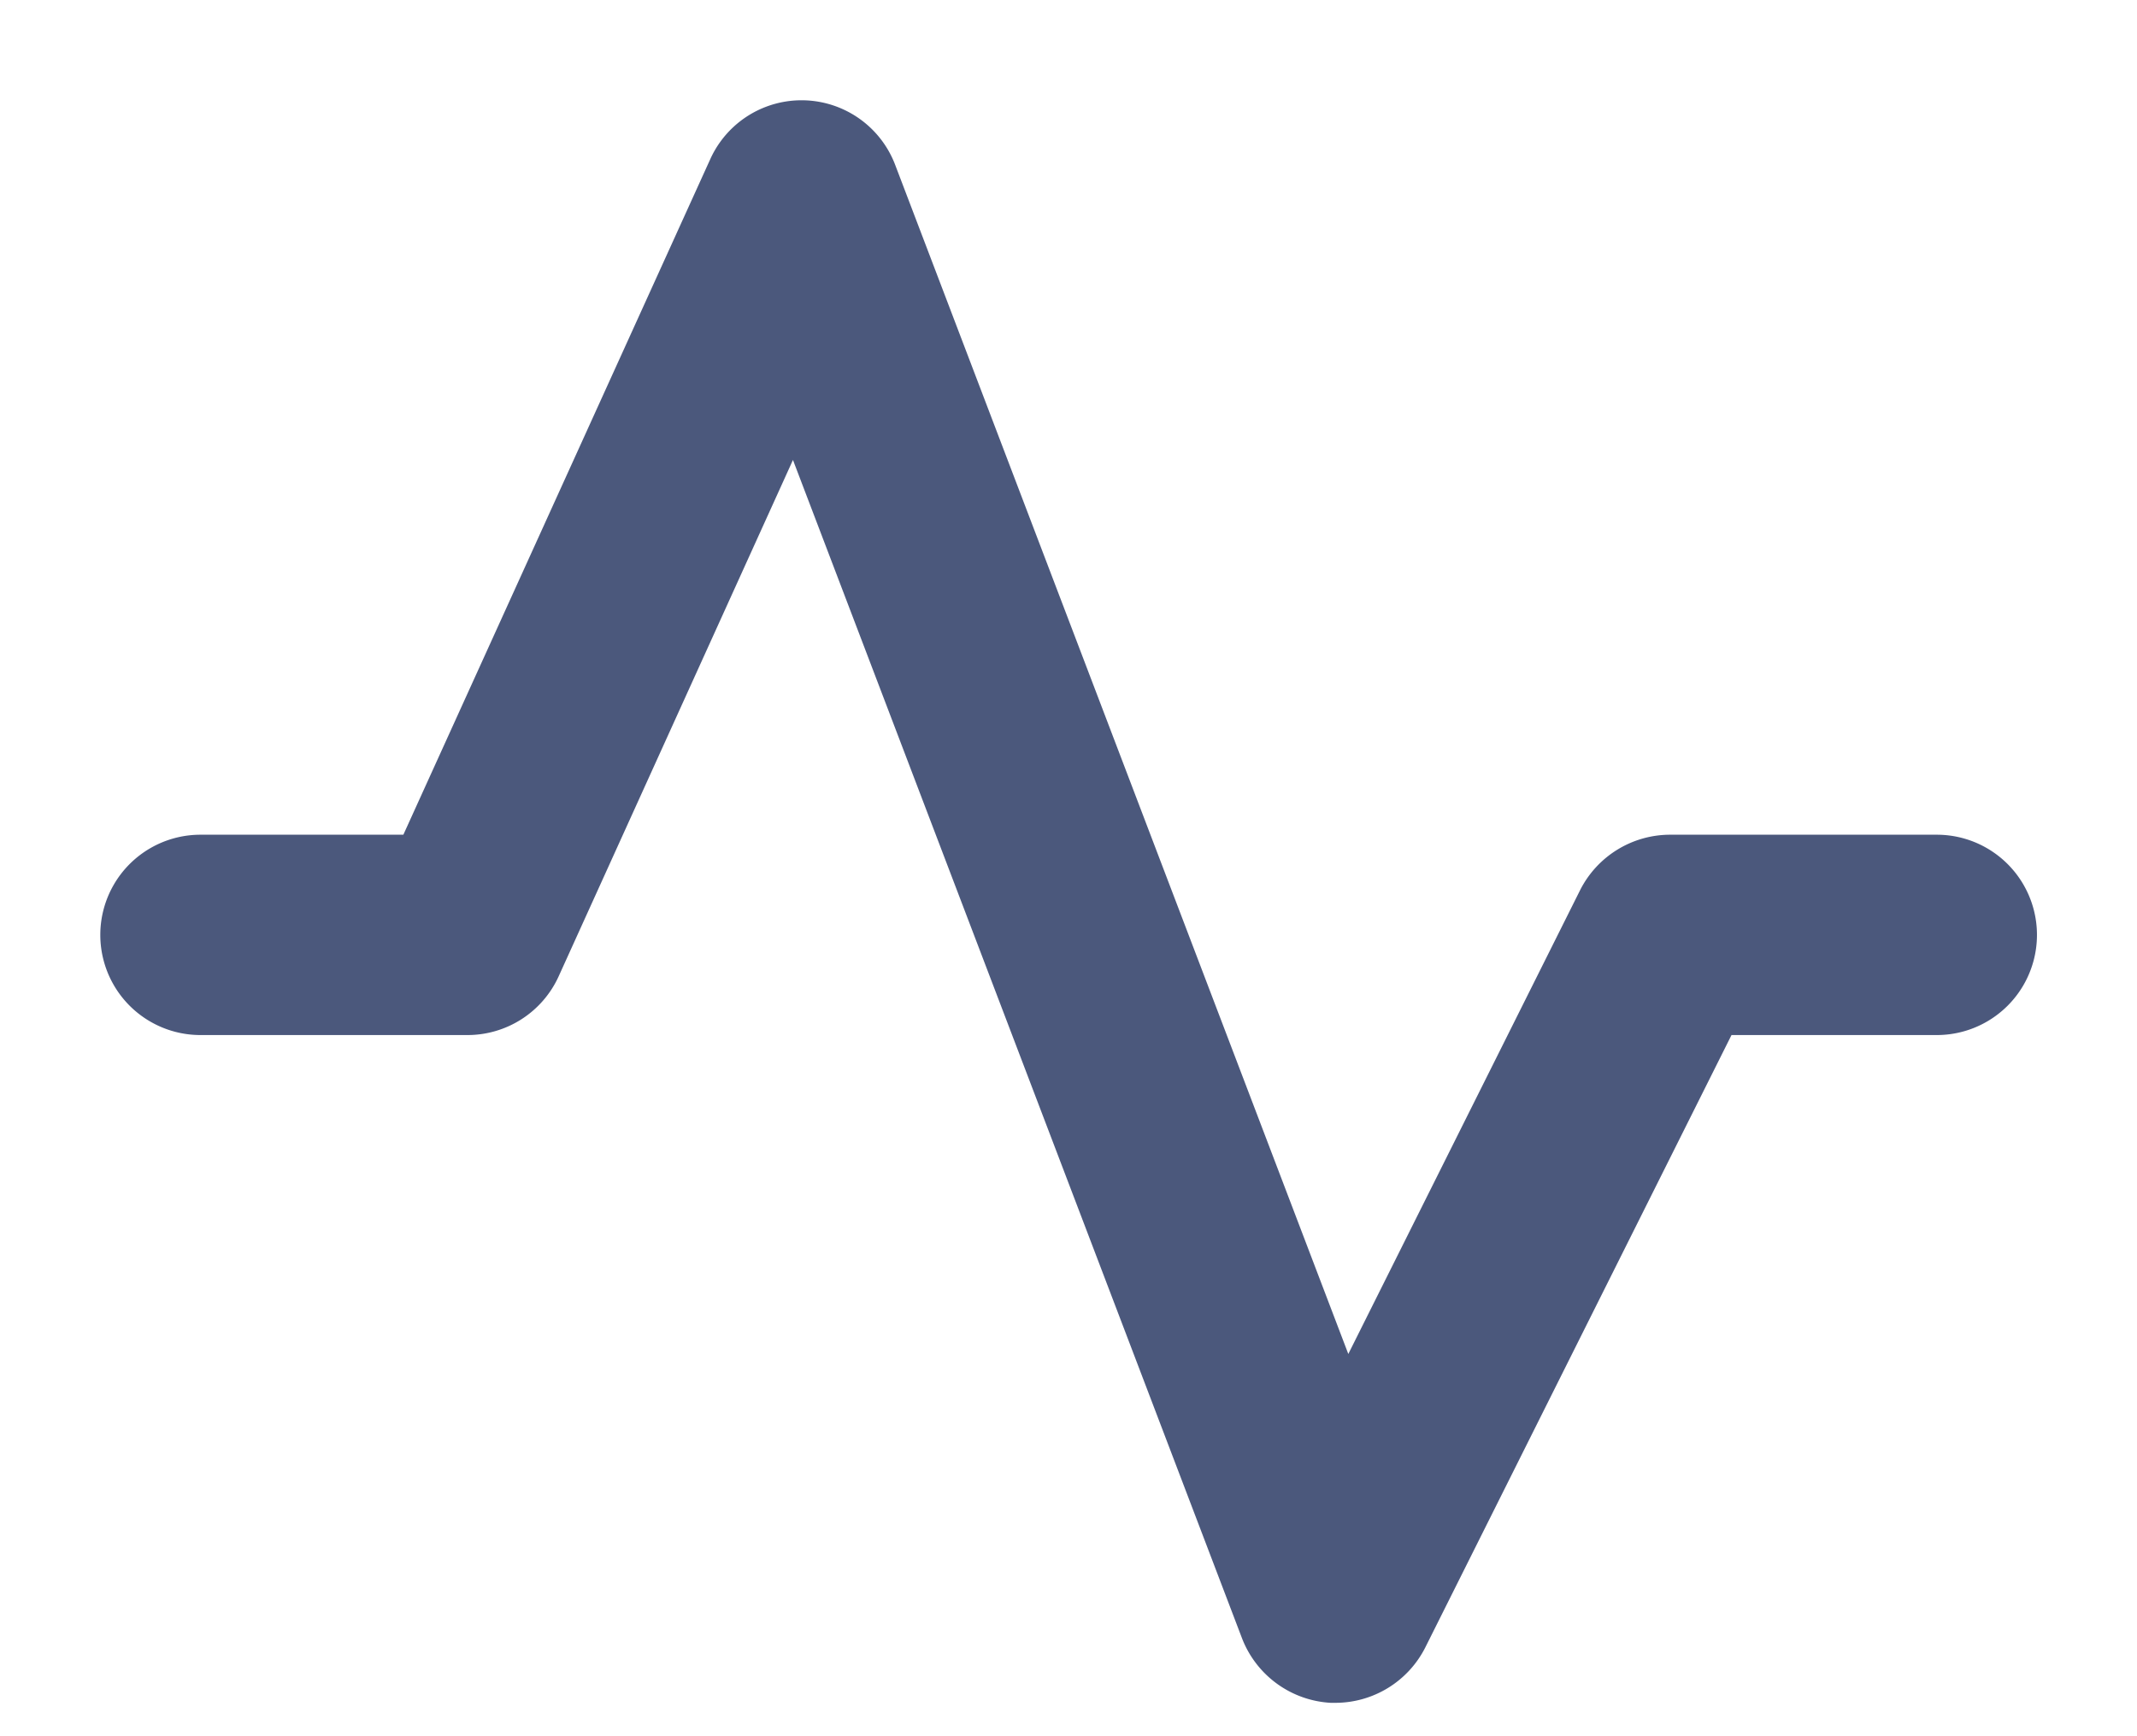 <svg xmlns="http://www.w3.org/2000/svg" width="16" height="13" fill="none" viewBox="0 0 16 13"><path fill="#4b587c" d="M10 12.75h-.037a.757.757 0 0 1-.663-.481L5.937 3.444 4.182 7.312a.75.75 0 0 1-.681.438h-2a.75.75 0 0 1 0-1.5h1.519l2.3-5.063a.75.75 0 0 1 1.381.044l3.394 8.907 1.737-3.476a.756.756 0 0 1 .669-.412h2a.75.75 0 1 1 0 1.5h-1.537l-2.294 4.588a.755.755 0 0 1-.669.412"></path></svg>
